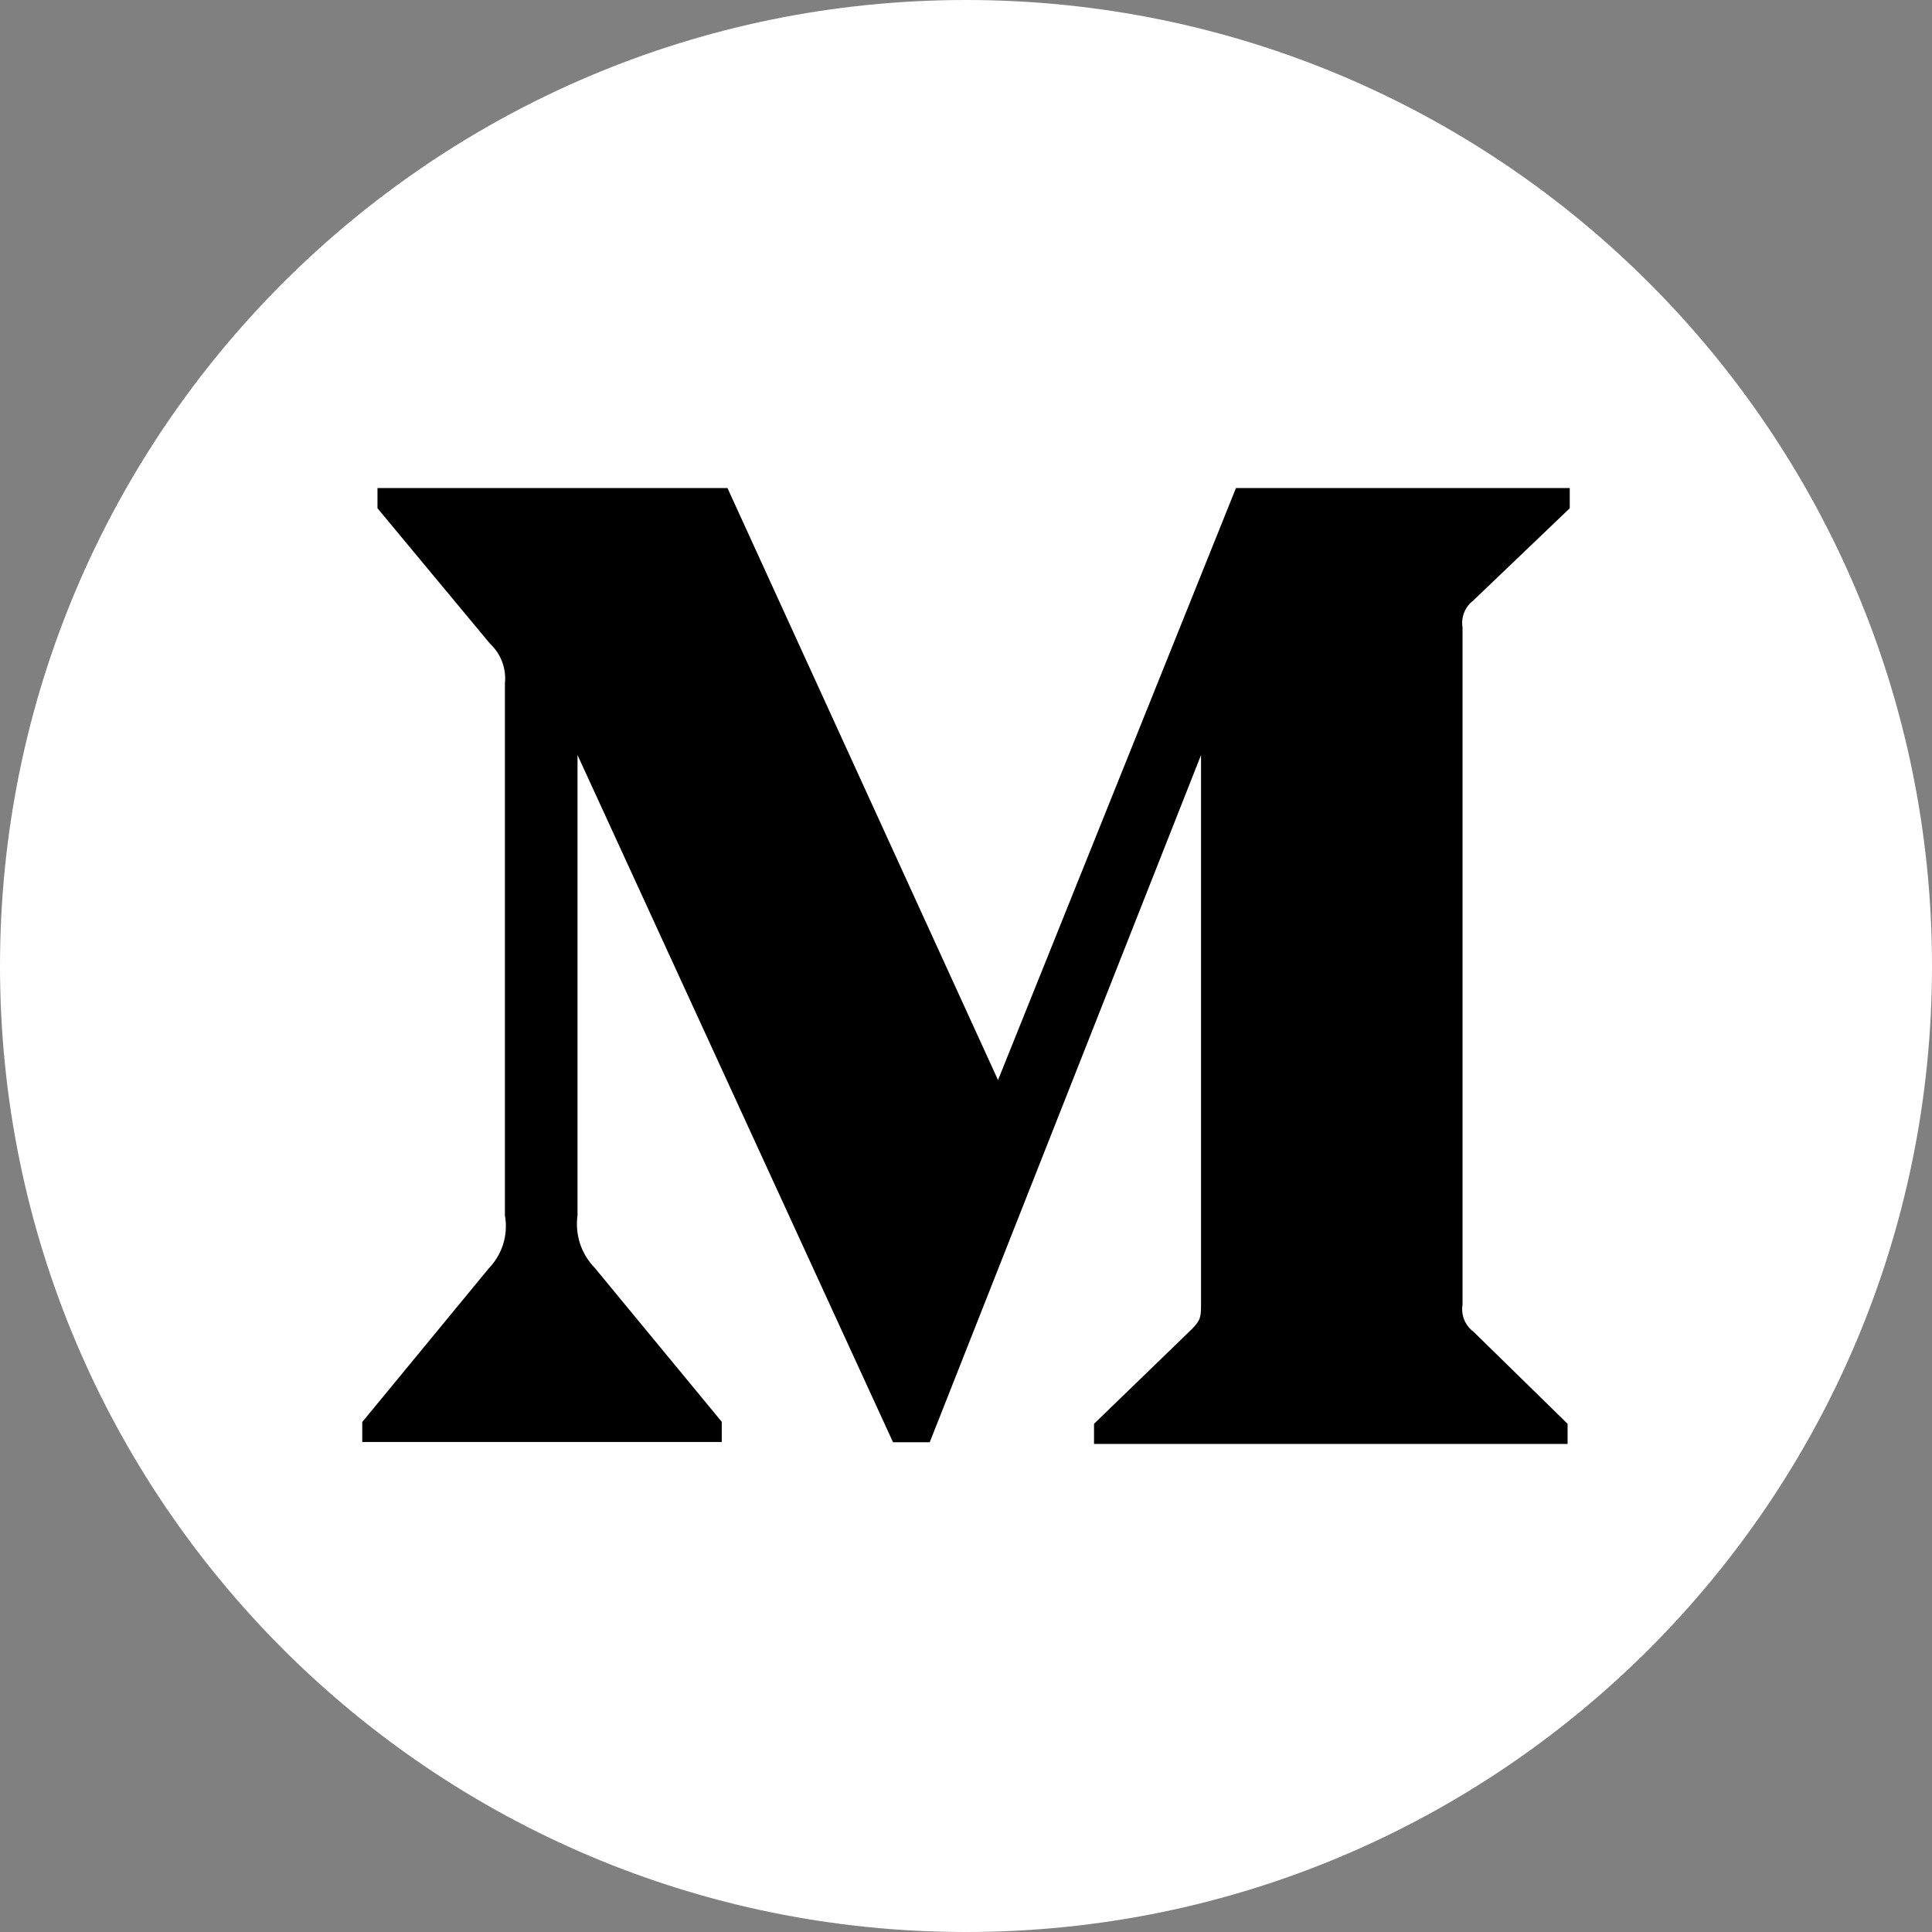 <svg width="26" height="26" viewBox="0 0 26 26" fill="none" xmlns="http://www.w3.org/2000/svg">
<rect x="0" y="0" width="26" height="26" fill="#808080" stroke="none"/>
<path d="M13 26C20.18 26 26 20.18 26 13C26 5.82 20.18 0 13 0C5.82 0 0 5.82 0 13C0 20.18 5.82 26 13 26Z" fill="white"/>
<path d="M19.828 8.08L21.125 6.84V6.568H16.633L13.431 14.535L9.79 6.568H5.08V6.84L6.595 8.663C6.667 8.73 6.723 8.813 6.757 8.905C6.792 8.997 6.805 9.096 6.795 9.193V16.358C6.818 16.486 6.81 16.617 6.772 16.741C6.734 16.864 6.667 16.977 6.577 17.07L4.875 19.137V19.406H9.713V19.134L8.007 17.066C7.916 16.973 7.847 16.861 7.806 16.737C7.766 16.614 7.754 16.483 7.772 16.354V10.161L12.018 19.409H12.512L16.163 10.161V17.528C16.163 17.722 16.163 17.762 16.036 17.89L14.723 19.161V19.432H21.096V19.161L19.829 17.921C19.774 17.88 19.731 17.825 19.705 17.761C19.679 17.697 19.671 17.627 19.682 17.559V8.442C19.671 8.373 19.679 8.304 19.705 8.24C19.731 8.176 19.774 8.121 19.829 8.08H19.828Z" fill="black"/>
</svg>
